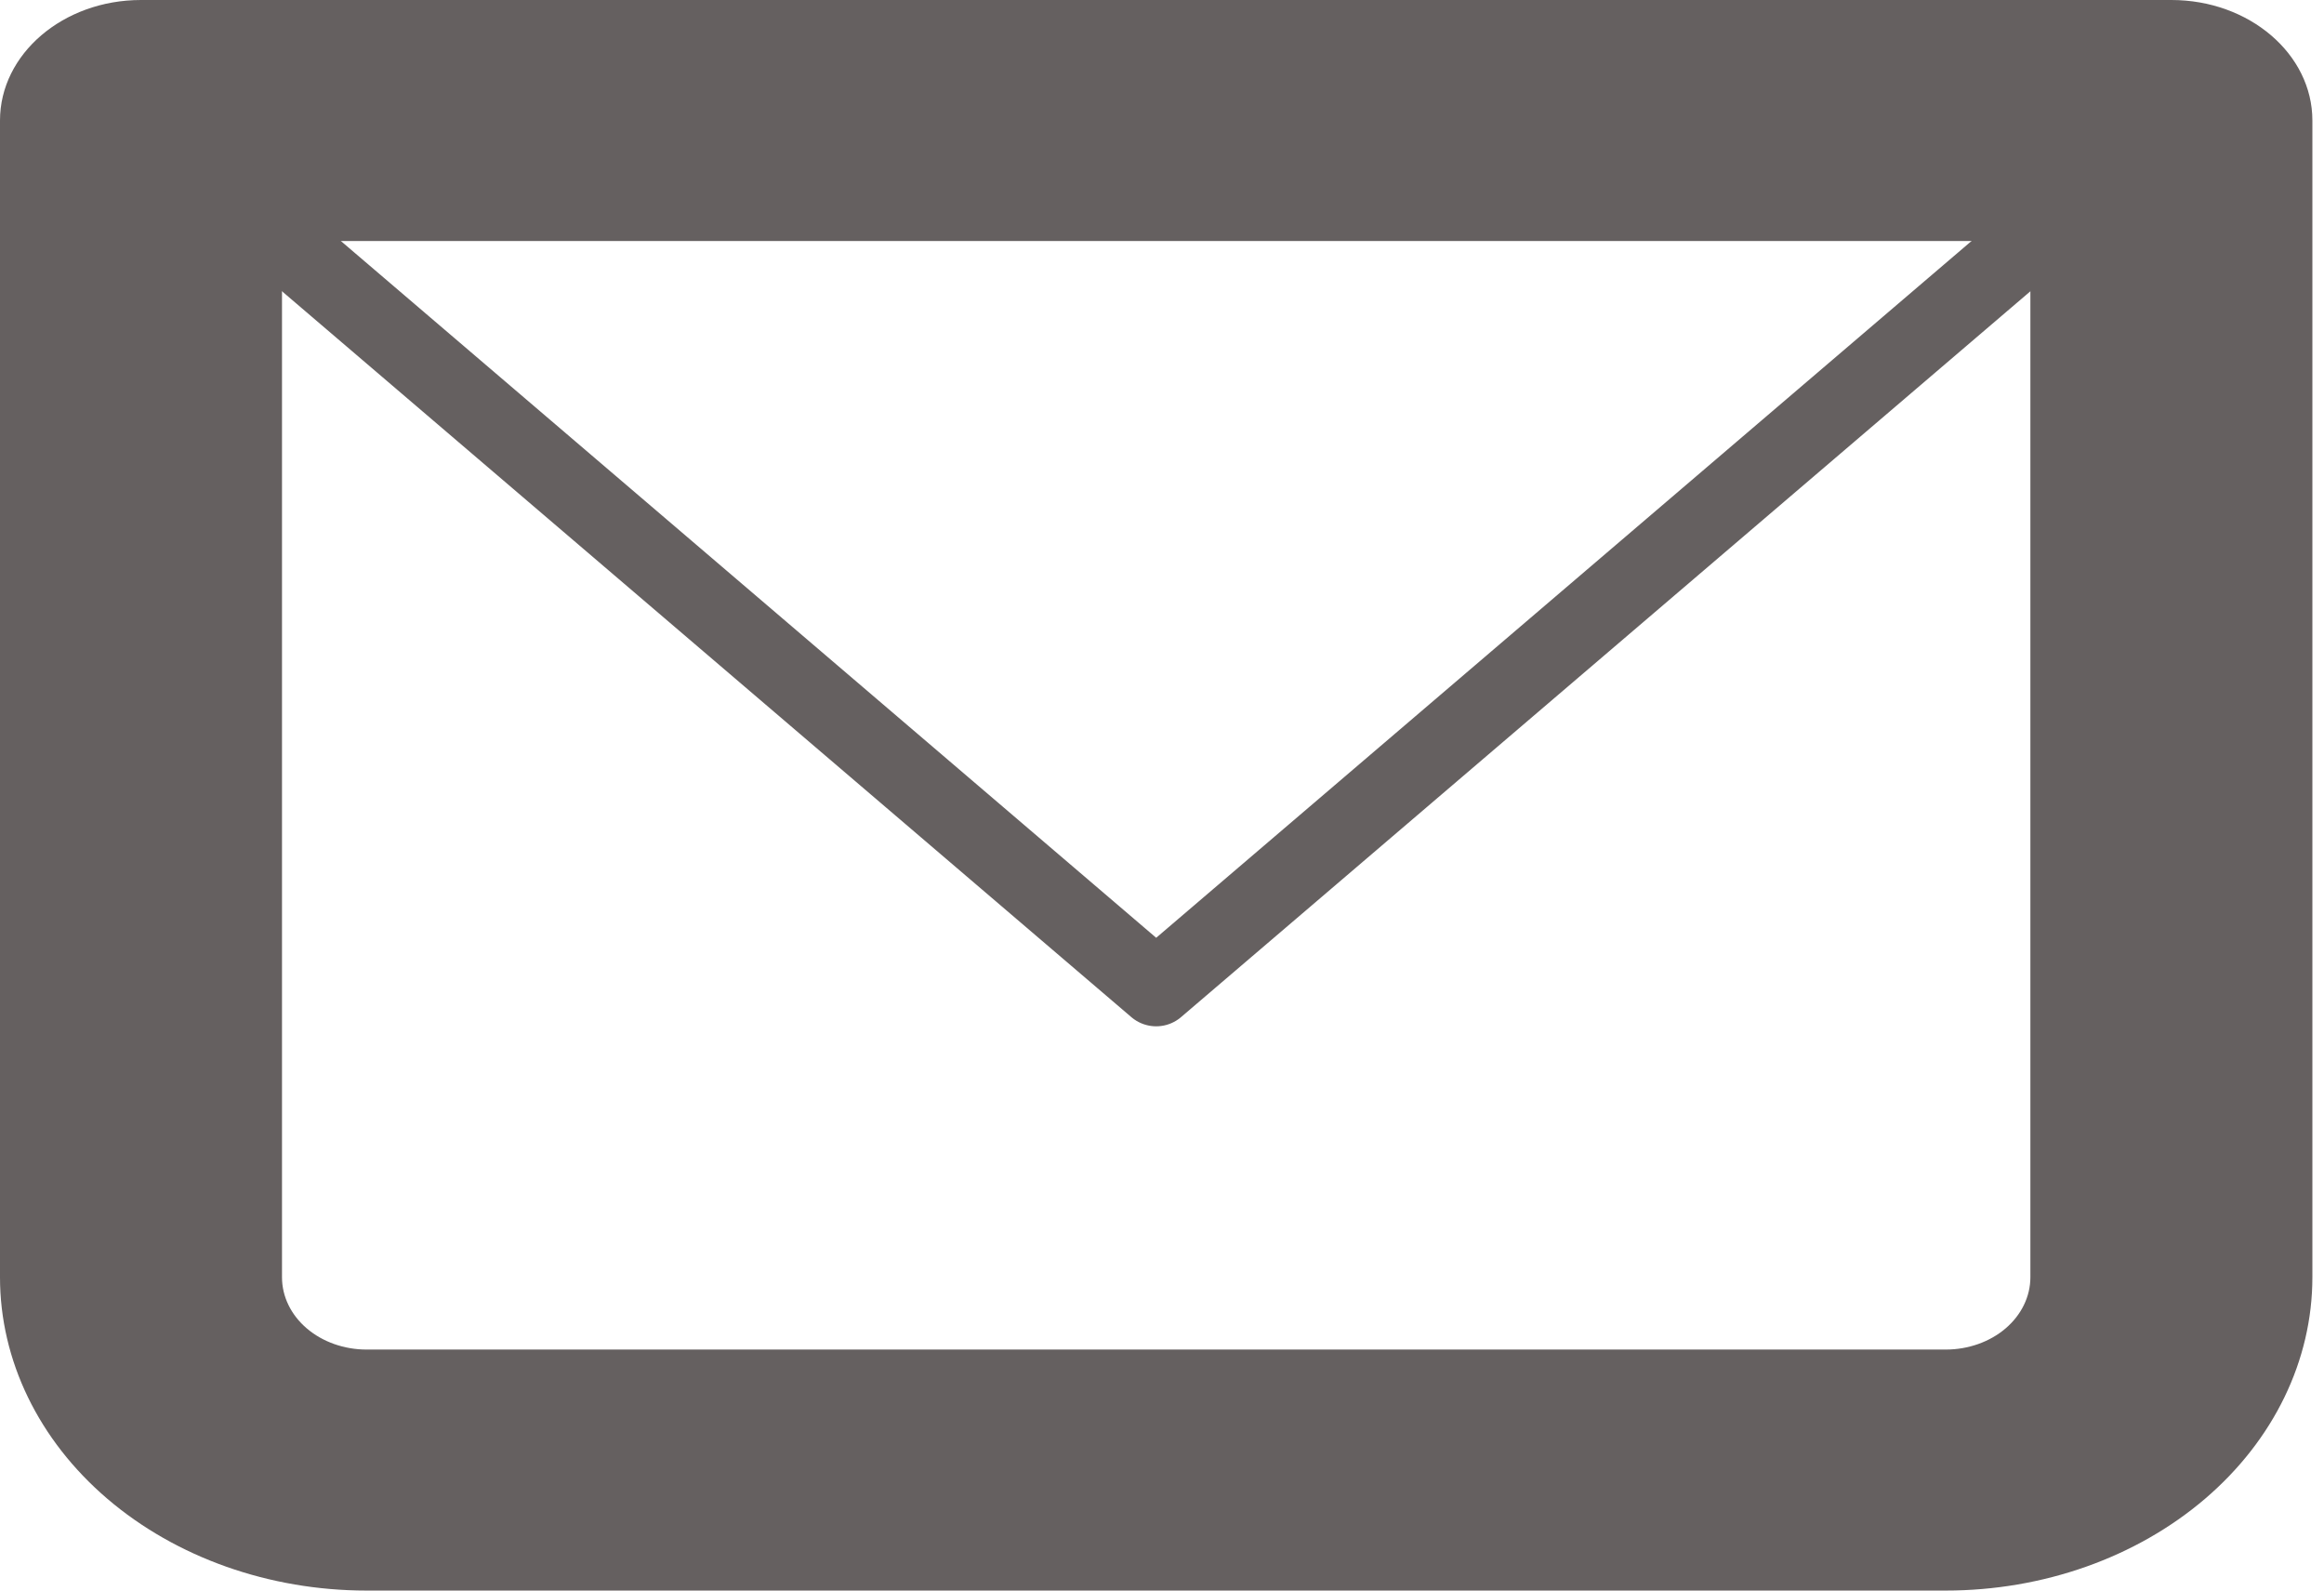<svg width="76" height="52" viewBox="0 0 76 52" fill="none" xmlns="http://www.w3.org/2000/svg">
<path d="M4.611 3.939V0C2.066 0 0 1.765 0 3.939H4.611ZM71.009 3.939H75.62C75.62 1.765 73.554 0 71.009 0V3.939ZM4.611 7.879H71.009V0H4.611V7.879ZM66.398 3.939V41.758H75.62V3.939H66.398ZM63.631 44.121H11.989V52H63.631V44.121ZM9.222 41.758V3.939H0V41.758H9.222ZM11.989 44.121C11.255 44.121 10.551 43.872 10.032 43.429C9.513 42.986 9.222 42.385 9.222 41.758H0C0 44.474 1.263 47.079 3.511 49C5.76 50.921 8.809 52 11.989 52V44.121ZM66.398 41.758C66.398 42.385 66.106 42.986 65.588 43.429C65.069 43.872 64.365 44.121 63.631 44.121V52C66.811 52 69.86 50.921 72.109 49C74.357 47.079 75.62 44.474 75.62 41.758H66.398Z" fill="#656060"/>
<path d="M4.611 3.939L37.81 32.303L71.009 3.939" stroke="#656060" stroke-width="2.5" stroke-linecap="round" stroke-linejoin="round"/>
</svg>
